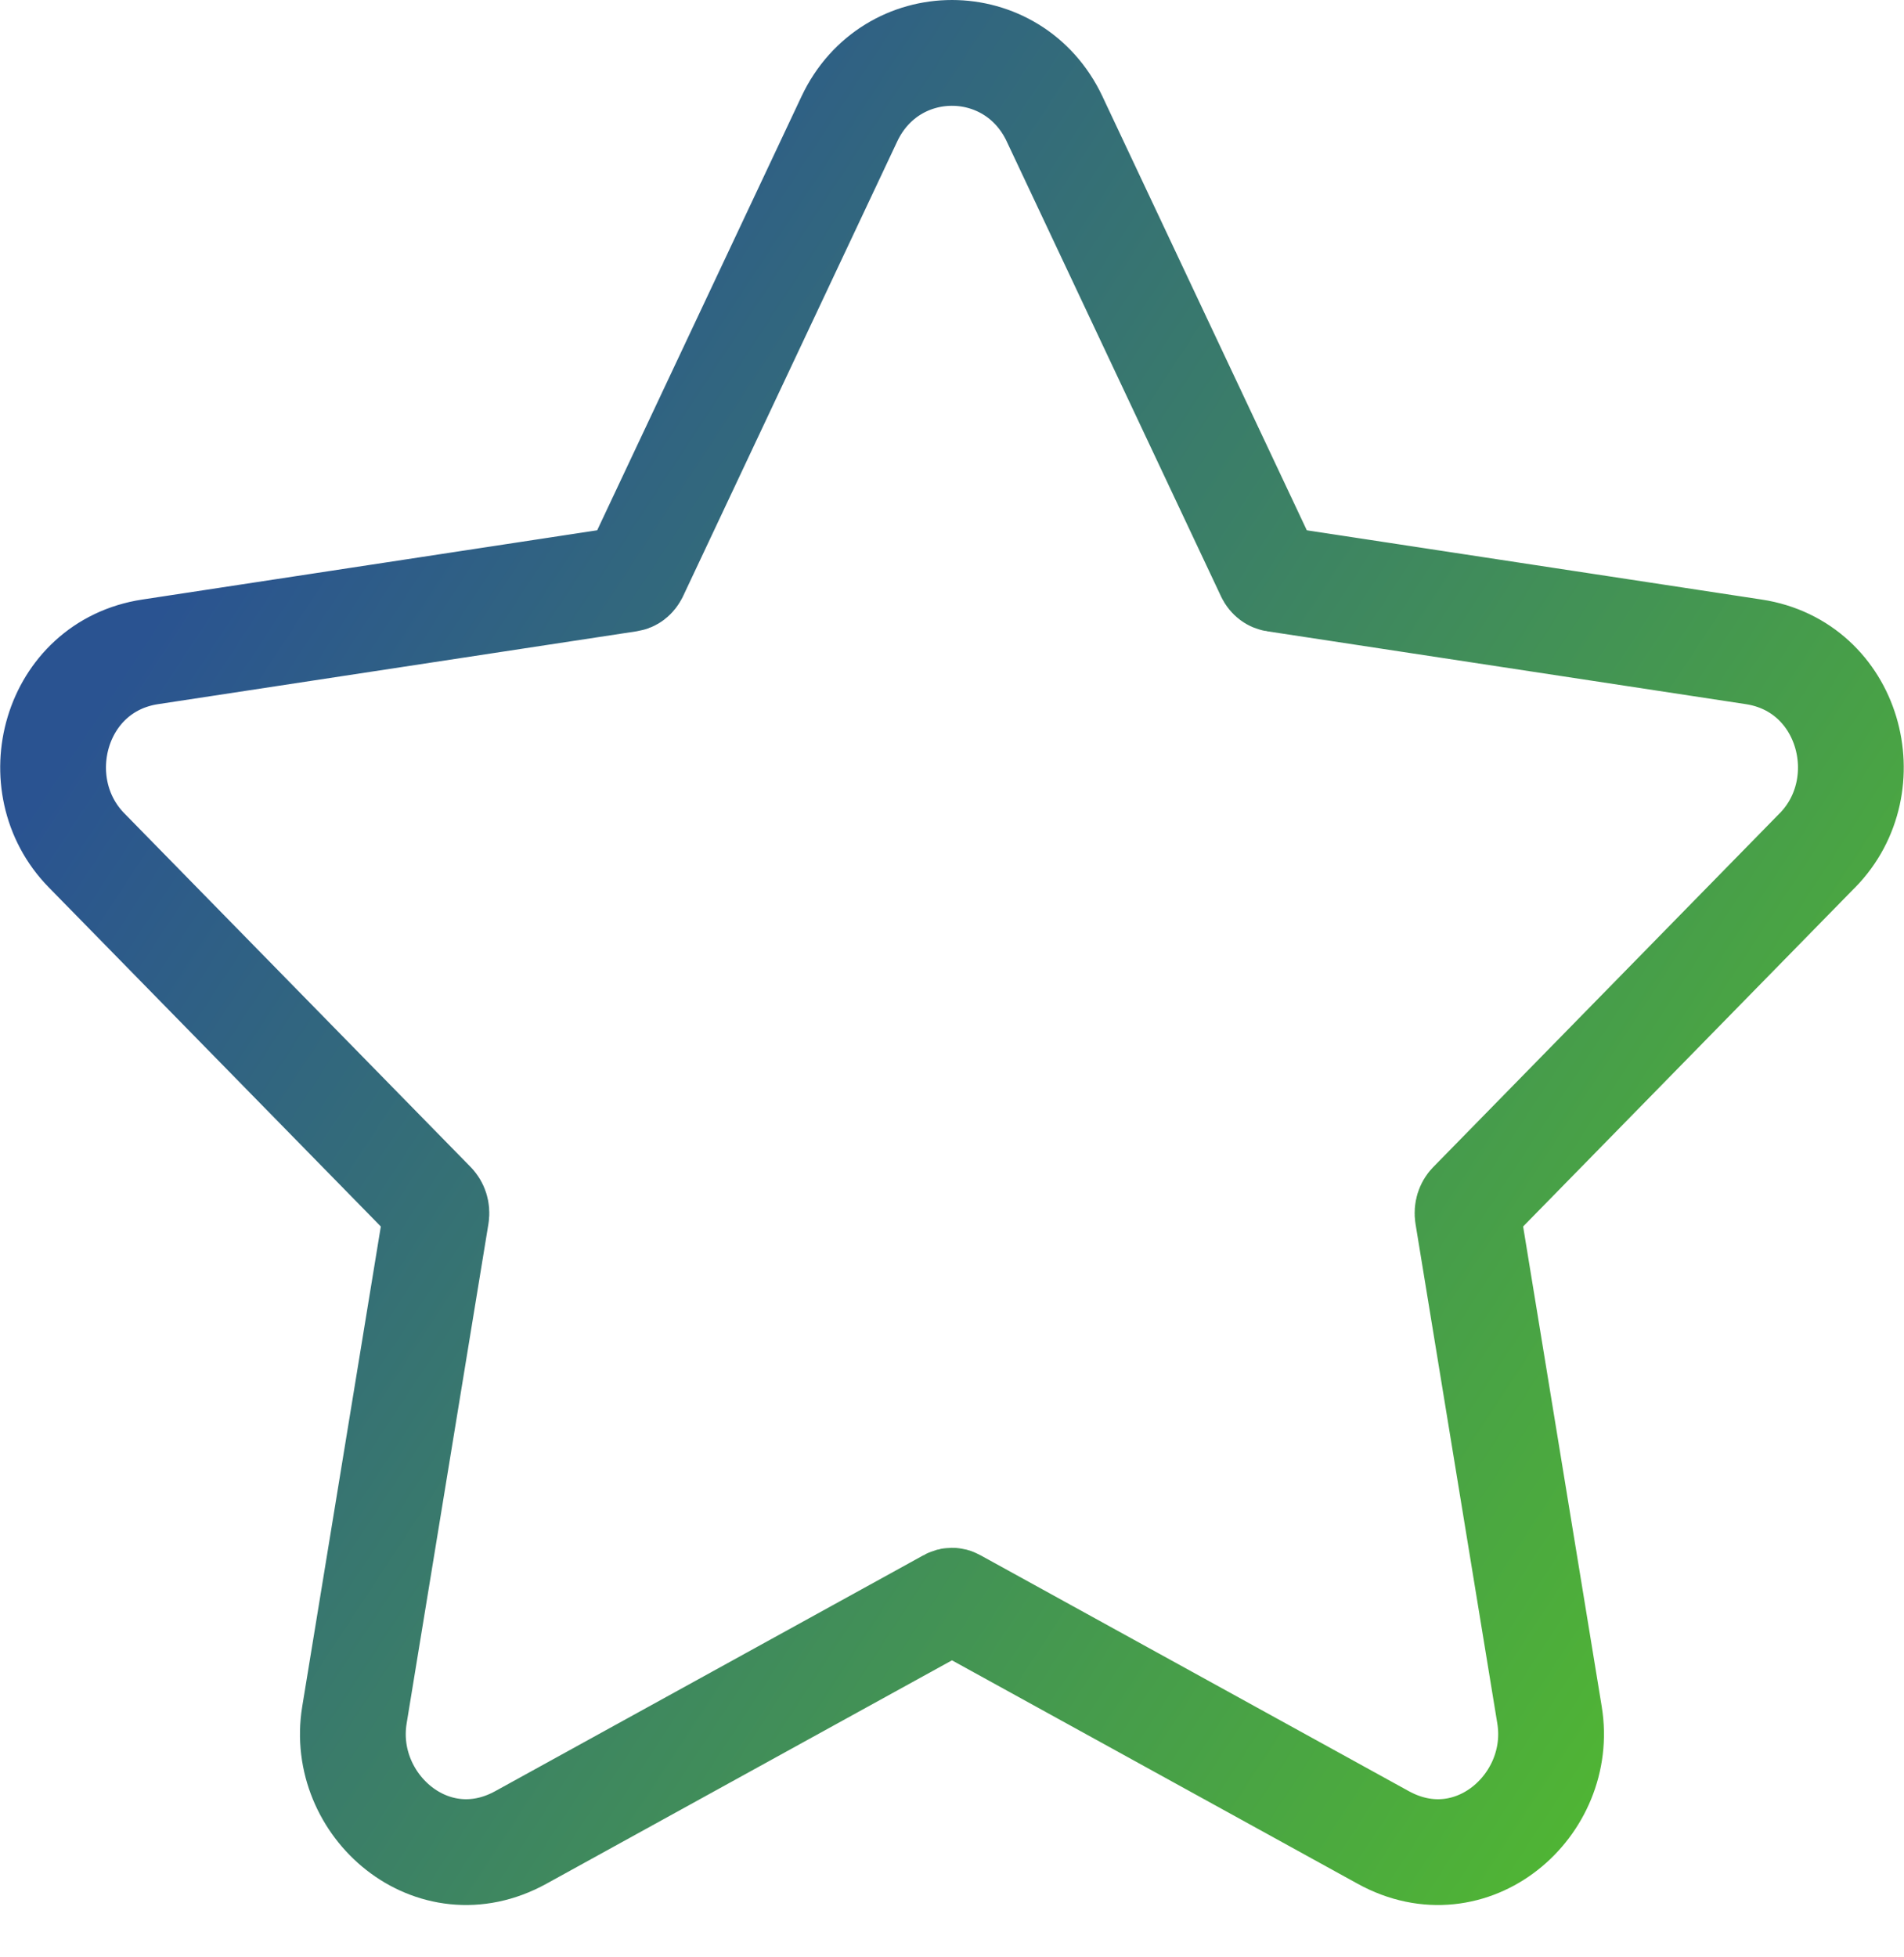 <svg width="36" height="37" viewBox="0 0 36 37" fill="none" xmlns="http://www.w3.org/2000/svg">
<g id="Group 57">
<path id="star" d="M19.94 2.249L19.94 2.248C19.155 0.585 16.844 0.583 16.059 2.249C16.059 2.249 16.059 2.249 16.059 2.249L12.011 10.843C12.011 10.843 12.011 10.843 12.01 10.843C11.978 10.913 11.927 10.939 11.893 10.944C11.893 10.944 11.893 10.944 11.893 10.944L2.84 12.322C1.023 12.598 0.425 14.838 1.636 16.074L1.636 16.074L8.188 22.764C8.188 22.764 8.188 22.764 8.188 22.765C8.232 22.81 8.262 22.888 8.248 22.974C8.248 22.975 8.248 22.975 8.248 22.975L6.701 32.421L6.701 32.422C6.423 34.125 8.175 35.655 9.847 34.734C9.847 34.734 9.847 34.734 9.847 34.734L17.945 30.274L17.946 30.273C17.965 30.262 17.983 30.258 18 30.258C18.016 30.258 18.034 30.262 18.053 30.273L18.054 30.274L26.152 34.733C27.827 35.657 29.576 34.123 29.298 32.422L29.298 32.421L27.751 22.975C27.751 22.975 27.751 22.974 27.751 22.974C27.737 22.888 27.767 22.809 27.811 22.764L34.363 16.074L34.364 16.074C35.574 14.838 34.976 12.598 33.159 12.322L24.106 10.944C24.106 10.944 24.106 10.944 24.106 10.944C24.072 10.939 24.022 10.913 23.989 10.844C23.989 10.843 23.989 10.843 23.989 10.843L19.94 2.249Z" stroke="url(#paint0_linear_380_568)" stroke-width="2" stroke-miterlimit="10" stroke-linecap="round" stroke-linejoin="round"/>
</g>
<defs>
<linearGradient id="paint0_linear_380_568" x1="2" y1="13" x2="34" y2="34" gradientUnits="userSpaceOnUse">
<stop stop-color="#2A5391"/>
<stop offset="1" stop-color="#53BD2C"/>
</linearGradient>
</defs>
</svg>
